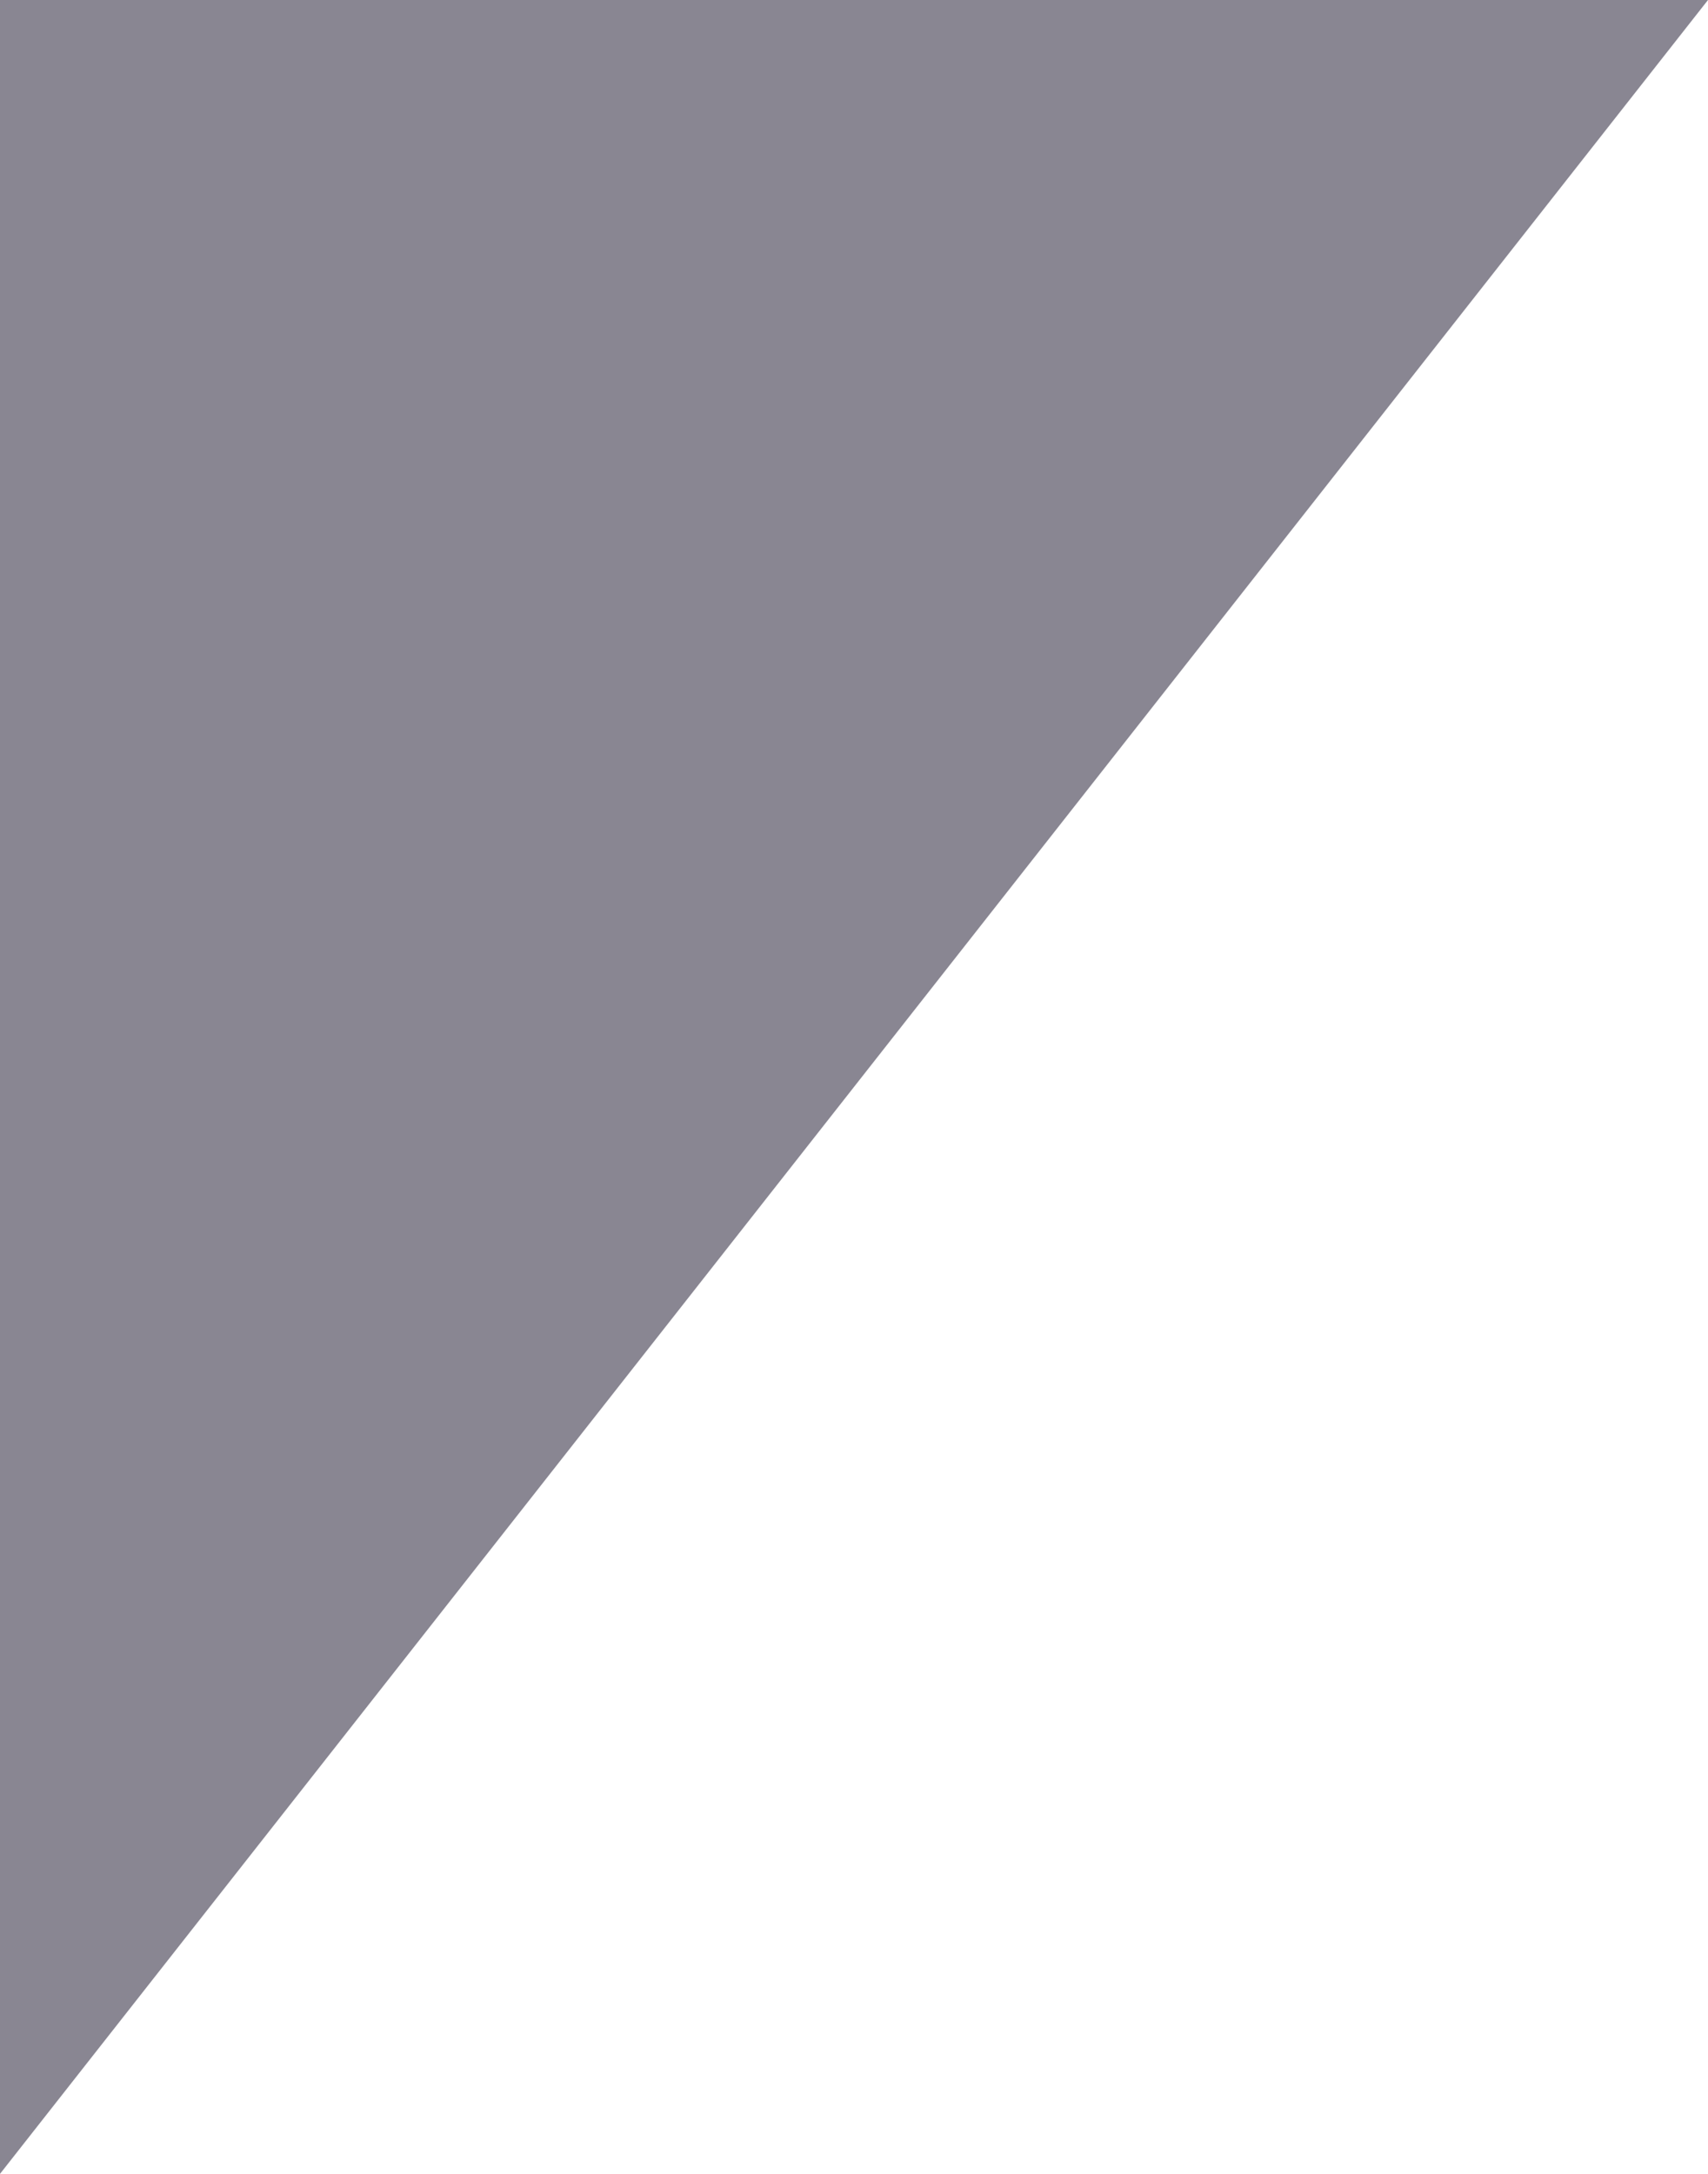 <svg width="11" height="14" viewBox="0 0 11 14" fill="none" xmlns="http://www.w3.org/2000/svg">
<g filter="url(#filter0_b_0_10572)">
<path fill-rule="evenodd" clip-rule="evenodd" d="M0 0H11L0 14V0Z" fill="#140F26" fill-opacity="0.5"/>
</g>
<defs>
<filter id="filter0_b_0_10572" x="-100" y="-100" width="211" height="214" filterUnits="userSpaceOnUse" color-interpolation-filters="sRGB">
<feFlood flood-opacity="0" result="BackgroundImageFix"/>
<feGaussianBlur in="BackgroundImageFix" stdDeviation="50"/>
<feComposite in2="SourceAlpha" operator="in" result="effect1_backgroundBlur_0_10572"/>
<feBlend mode="normal" in="SourceGraphic" in2="effect1_backgroundBlur_0_10572" result="shape"/>
</filter>
</defs>
</svg>
